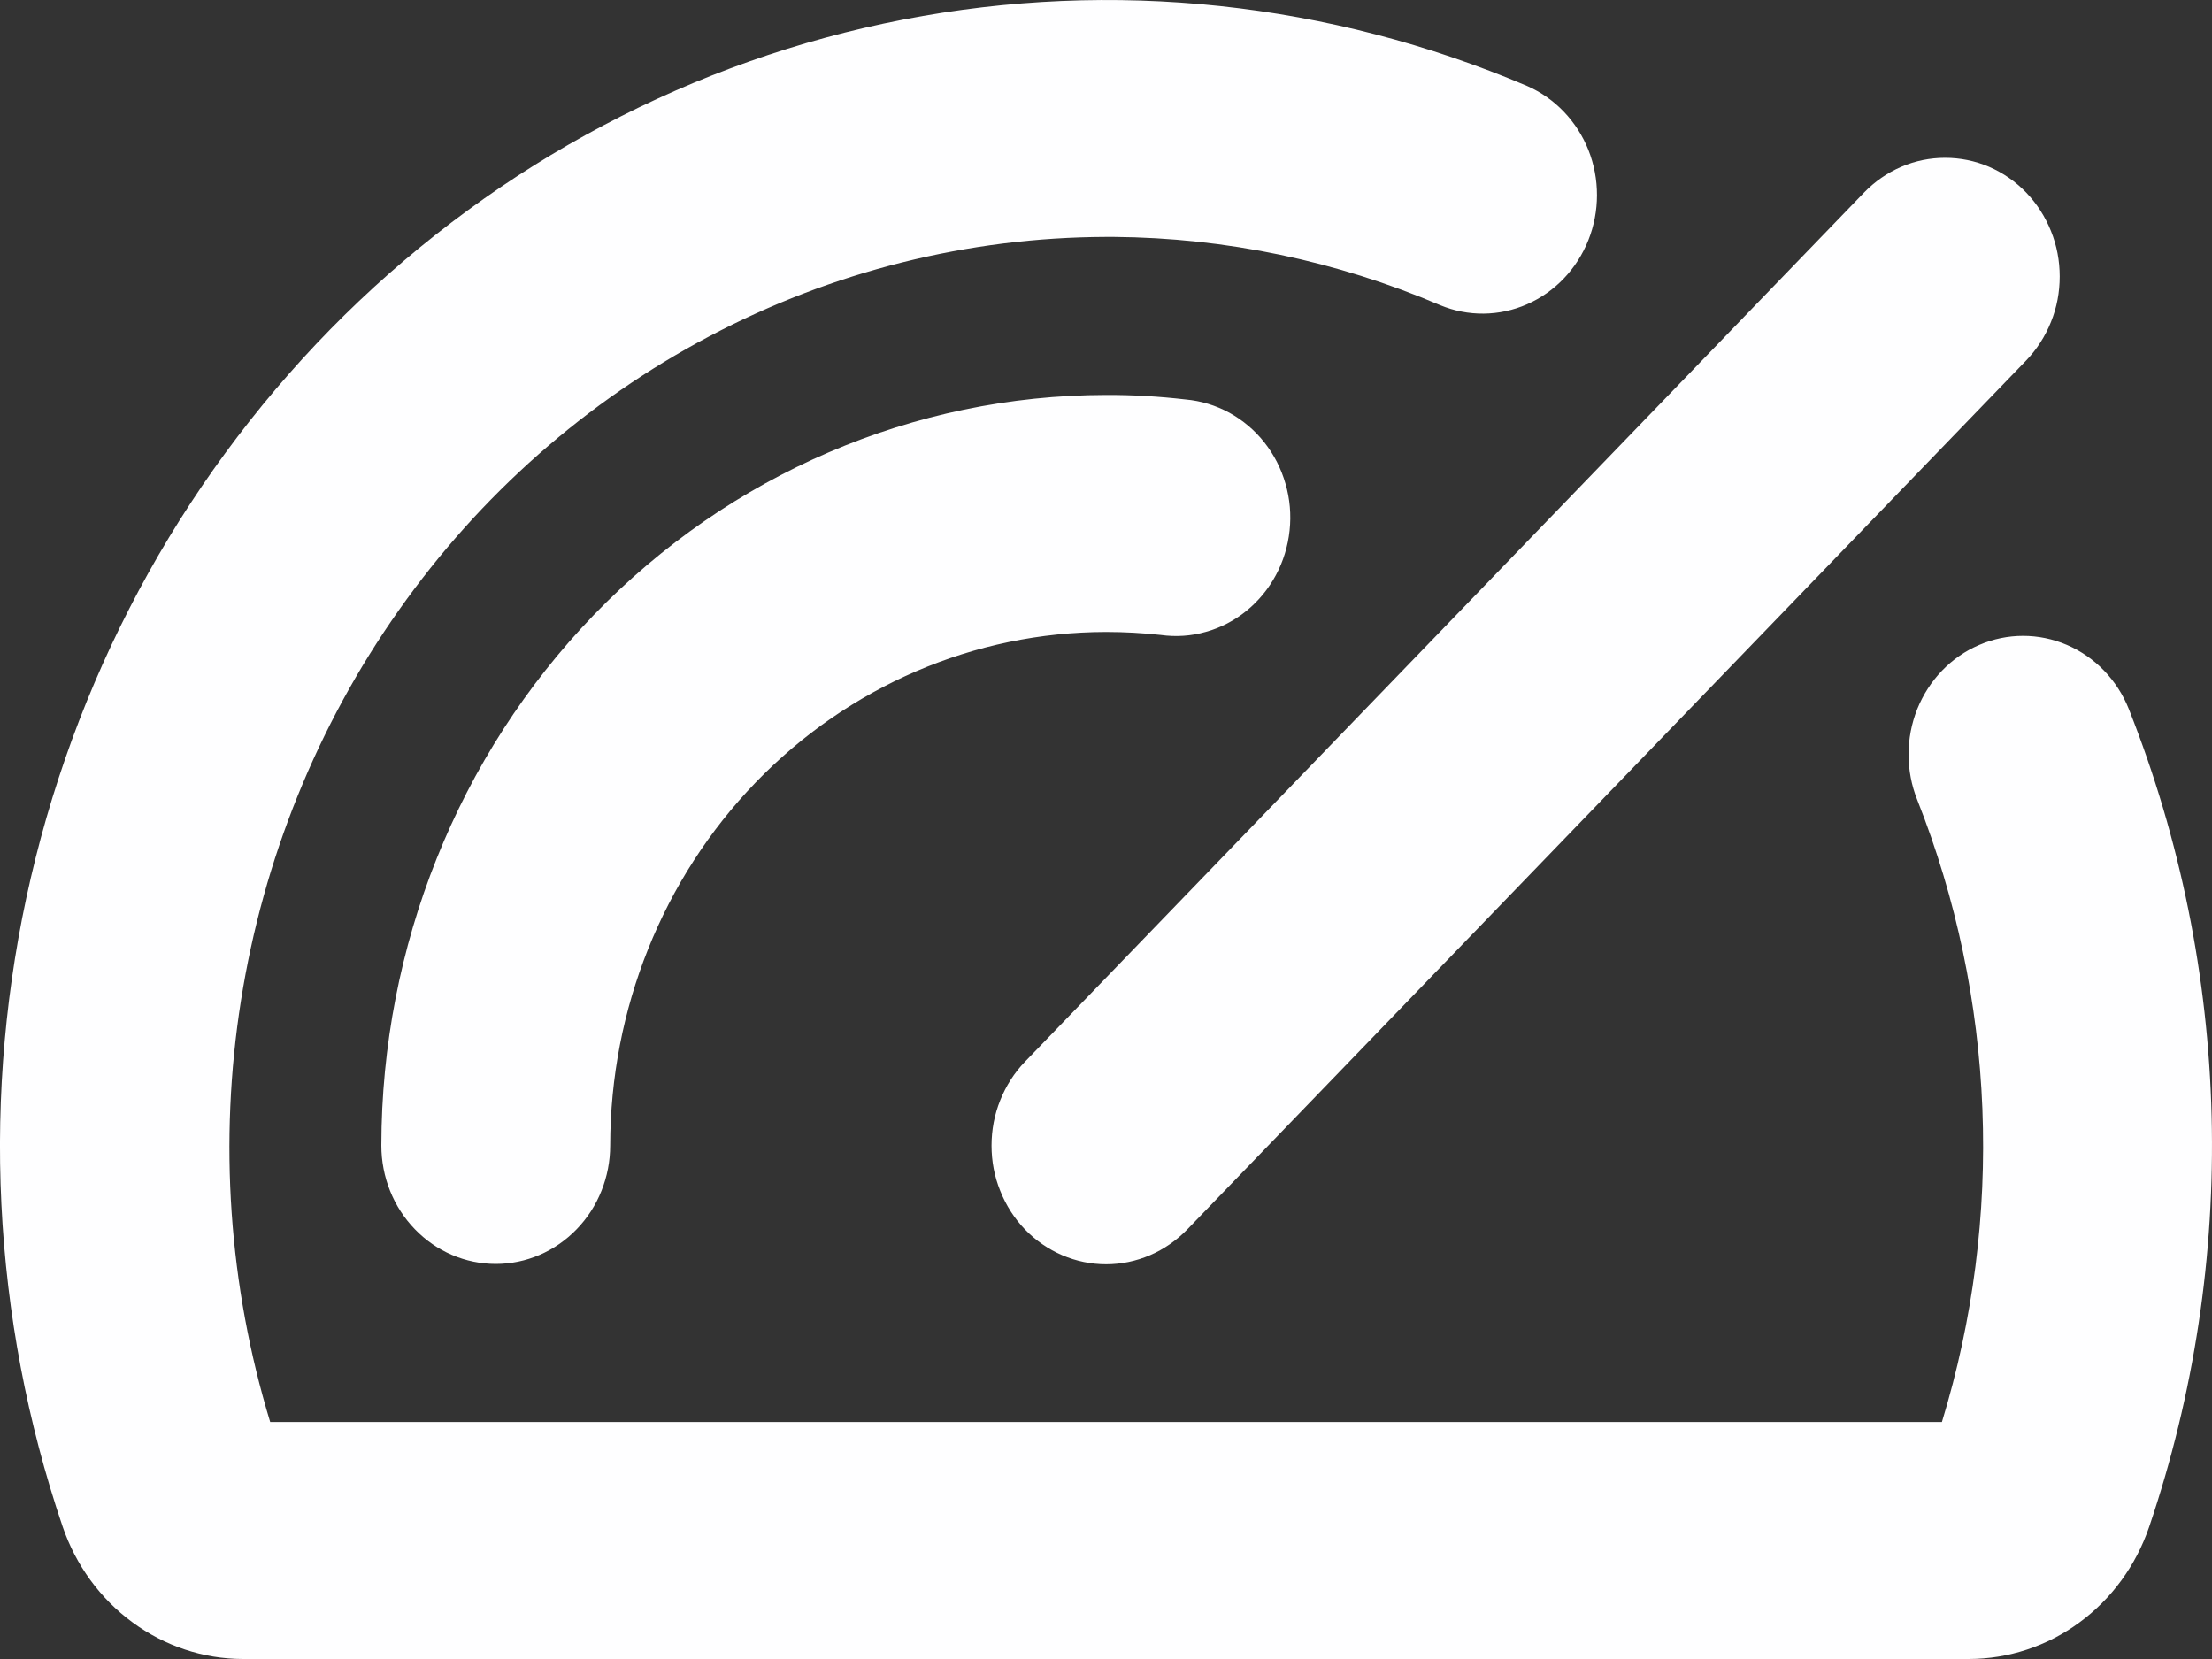 <svg width="20" height="15" viewBox="0 0 20 15" fill="none" xmlns="http://www.w3.org/2000/svg">
<rect x="0" y="0" width="20" height="15" fill="#333333" stroke="none"/>
<path d="M9.268 9.599L16.854 1.741C16.951 1.641 17.065 1.562 17.191 1.508C17.316 1.454 17.451 1.427 17.587 1.427C17.723 1.427 17.858 1.454 17.984 1.508C18.109 1.562 18.224 1.641 18.32 1.741C18.416 1.841 18.492 1.959 18.544 2.089C18.597 2.22 18.623 2.359 18.623 2.5C18.623 2.641 18.597 2.781 18.544 2.911C18.492 3.041 18.416 3.159 18.32 3.259L10.734 11.117C10.637 11.216 10.523 11.295 10.398 11.349C10.272 11.403 10.137 11.431 10.001 11.431C9.865 11.431 9.73 11.403 9.604 11.349C9.479 11.295 9.364 11.216 9.268 11.117C9.172 11.017 9.096 10.899 9.044 10.768C8.991 10.638 8.965 10.499 8.965 10.358C8.965 10.217 8.991 10.077 9.044 9.947C9.096 9.817 9.172 9.698 9.268 9.599ZM10.495 5.741C10.632 5.76 10.771 5.751 10.903 5.713C11.037 5.676 11.161 5.611 11.27 5.523C11.378 5.435 11.469 5.325 11.536 5.2C11.603 5.076 11.645 4.938 11.66 4.796C11.675 4.654 11.663 4.511 11.623 4.374C11.584 4.237 11.519 4.11 11.431 3.999C11.344 3.889 11.236 3.798 11.114 3.731C10.992 3.665 10.858 3.624 10.721 3.612C10.481 3.584 10.241 3.57 10 3.571C8.263 3.573 6.598 4.288 5.369 5.56C4.141 6.833 3.45 8.558 3.448 10.357C3.448 10.641 3.557 10.914 3.751 11.114C3.945 11.315 4.208 11.428 4.483 11.428C4.757 11.428 5.02 11.315 5.214 11.114C5.408 10.914 5.517 10.641 5.517 10.357C5.519 9.126 5.991 7.946 6.832 7.075C7.672 6.205 8.812 5.715 10 5.714C10.165 5.714 10.331 5.723 10.495 5.741ZM19.248 6.411C19.143 6.148 18.942 5.94 18.688 5.831C18.434 5.722 18.149 5.722 17.896 5.831C17.642 5.939 17.441 6.148 17.335 6.411C17.23 6.674 17.23 6.969 17.335 7.232C18.044 9.022 18.122 11.013 17.558 12.857H2.443C2.068 11.625 1.977 10.319 2.179 9.045C2.381 7.77 2.869 6.562 3.605 5.519C4.34 4.476 5.303 3.627 6.413 3.041C7.524 2.454 8.753 2.146 10 2.142H10.072C11.084 2.15 12.085 2.359 13.021 2.759C13.274 2.864 13.556 2.861 13.807 2.751C14.058 2.641 14.257 2.433 14.361 2.172C14.465 1.911 14.465 1.618 14.362 1.357C14.258 1.096 14.059 0.888 13.809 0.778C12.023 0.018 10.064 -0.191 8.167 0.177C6.27 0.544 4.516 1.472 3.116 2.848C1.717 4.225 0.731 5.991 0.279 7.935C-0.174 9.878 -0.074 11.916 0.566 13.802C0.685 14.151 0.905 14.454 1.197 14.668C1.489 14.883 1.837 14.999 2.195 15H17.804C18.162 14.999 18.51 14.884 18.801 14.67C19.093 14.456 19.313 14.154 19.432 13.805C20.248 11.401 20.183 8.769 19.248 6.411Z" fill="#FEFEFF"/>
</svg>
